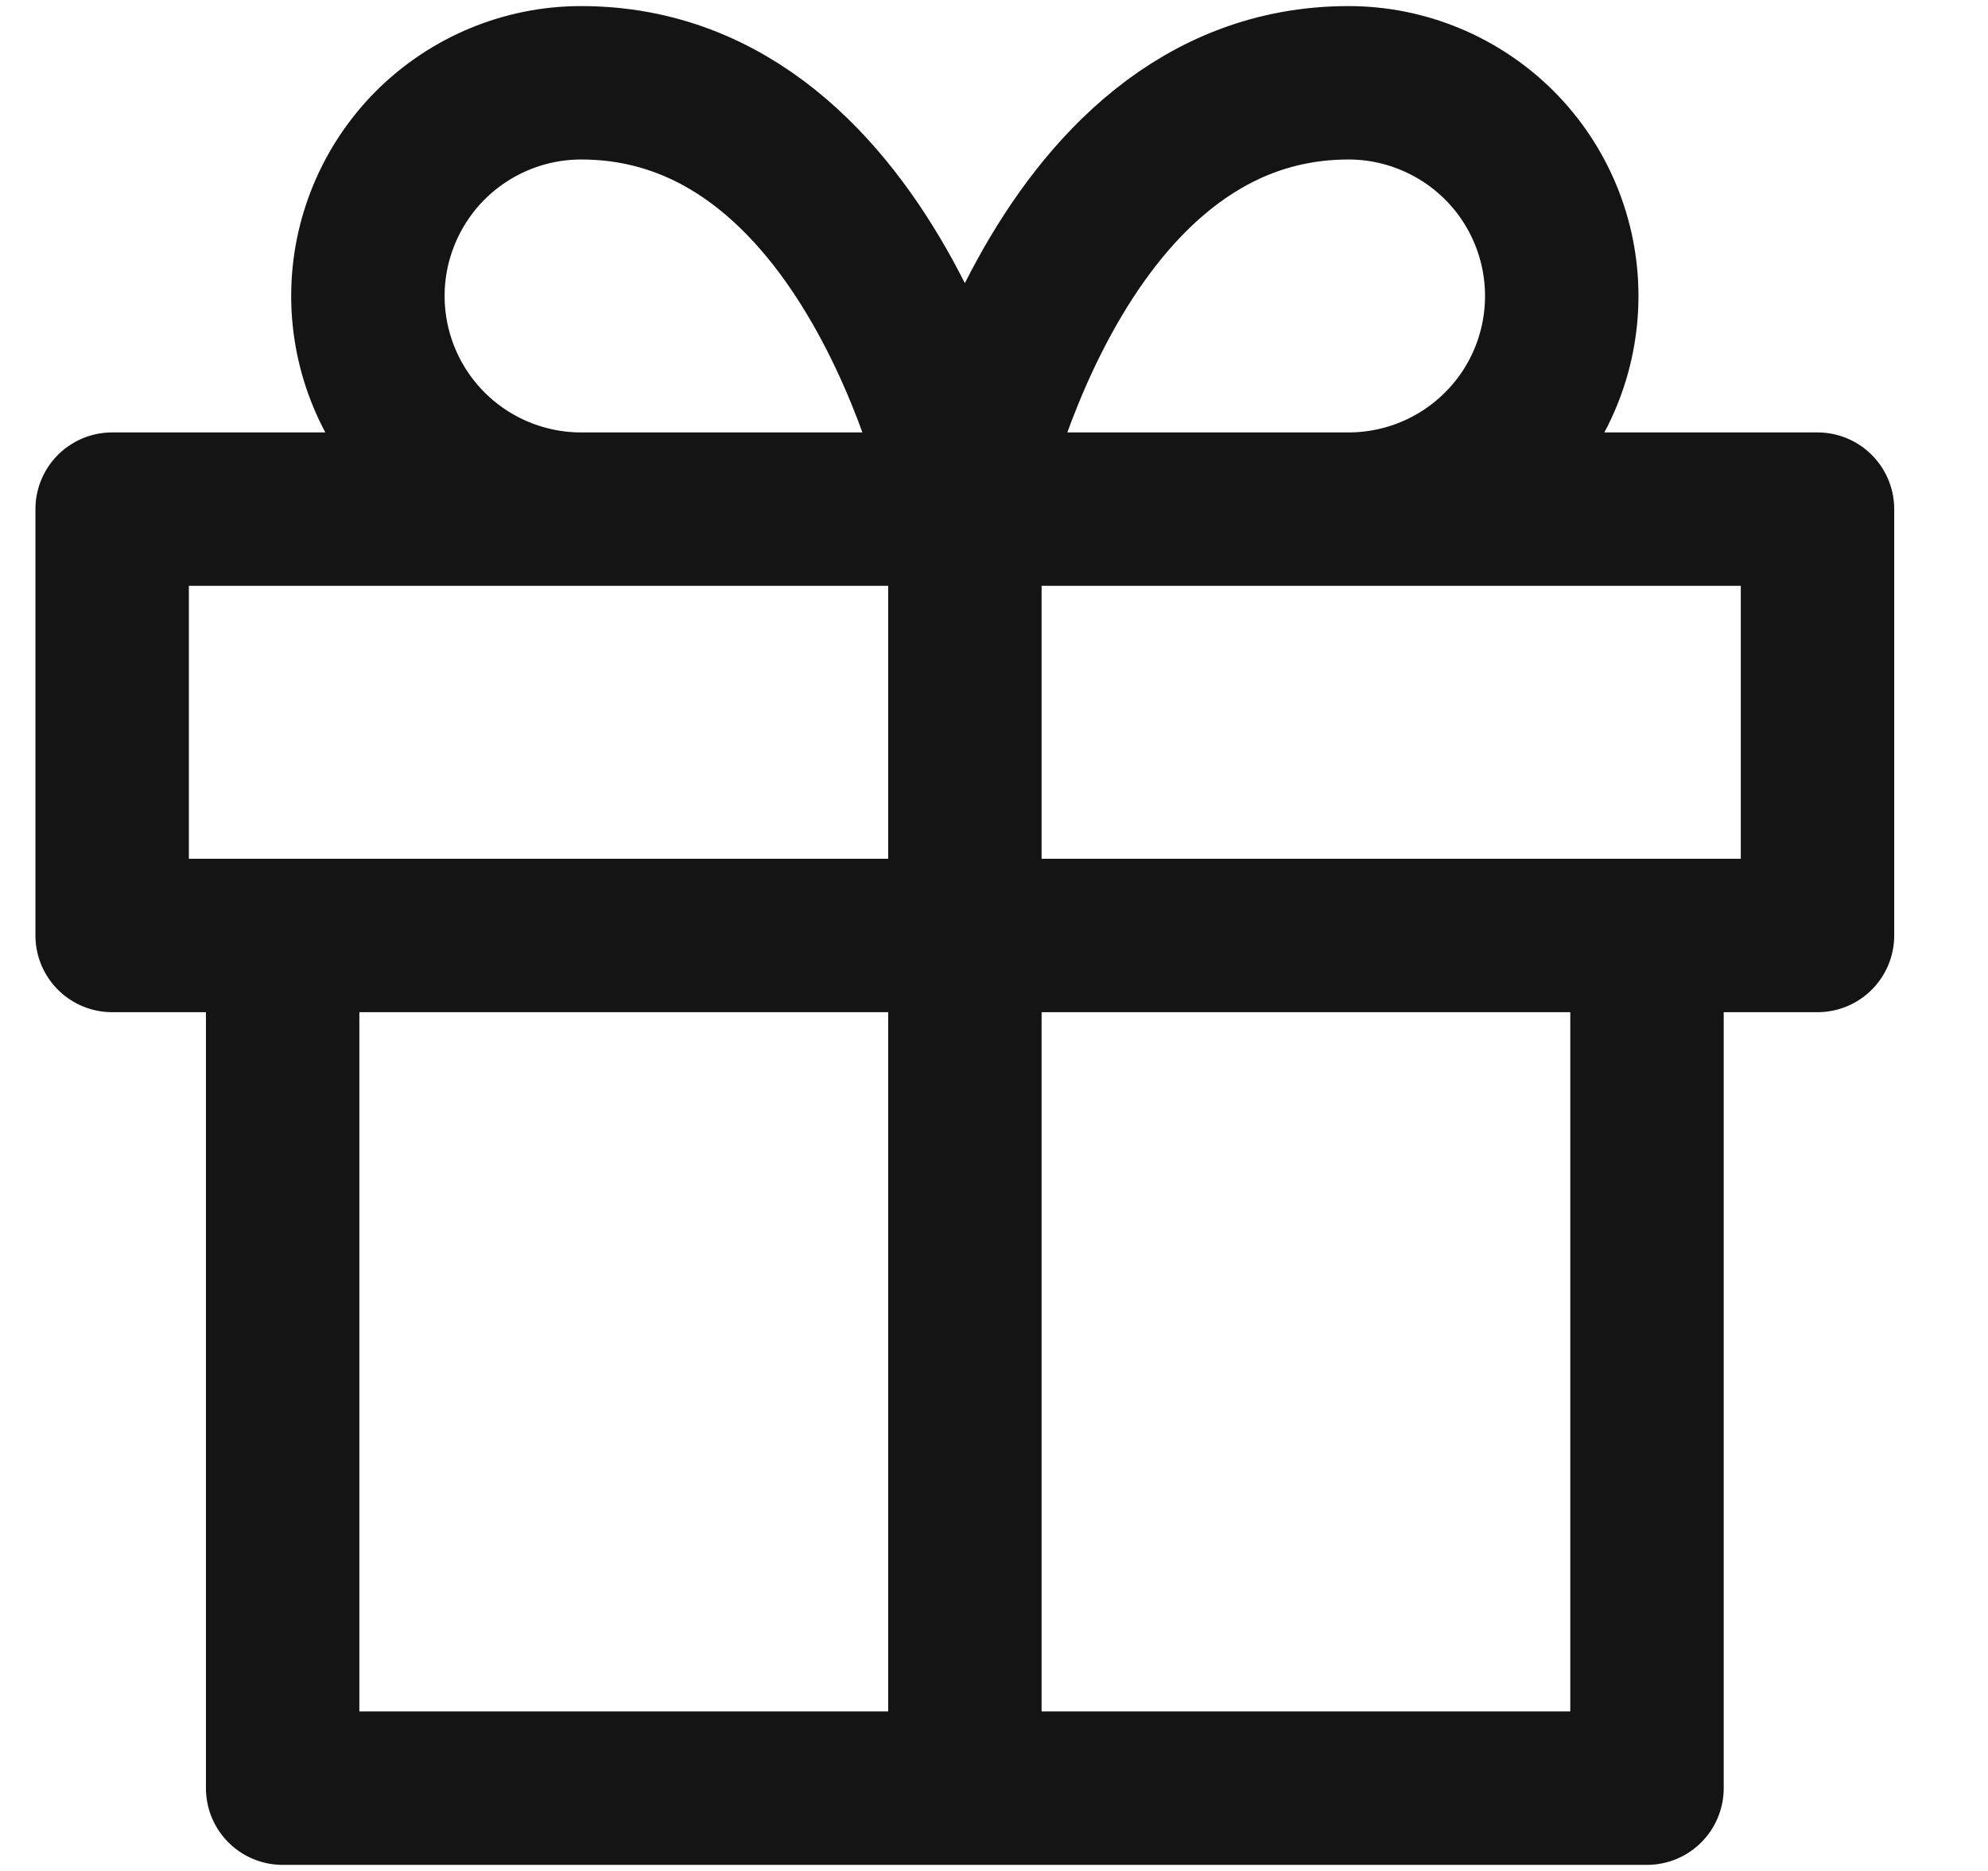 <svg width="17" height="16" viewBox="0 0 17 16" fill="none" xmlns="http://www.w3.org/2000/svg">
<path d="M14.084 8V15.292H2.417V8M8.251 15.292V4.354M8.251 4.354H4.969C4.486 4.354 4.022 4.162 3.68 3.82C3.339 3.479 3.146 3.015 3.146 2.531C3.146 2.048 3.339 1.584 3.68 1.242C4.022 0.901 4.486 0.708 4.969 0.708C7.521 0.708 8.251 4.354 8.251 4.354ZM8.251 4.354H11.532C12.015 4.354 12.479 4.162 12.821 3.82C13.163 3.479 13.355 3.015 13.355 2.531C13.355 2.048 13.163 1.584 12.821 1.242C12.479 0.901 12.015 0.708 11.532 0.708C8.98 0.708 8.251 4.354 8.251 4.354ZM0.959 4.354H15.542V8H0.959V4.354Z" stroke="#141414" stroke-width="1.312" stroke-linecap="round" stroke-linejoin="round"/>
</svg>
